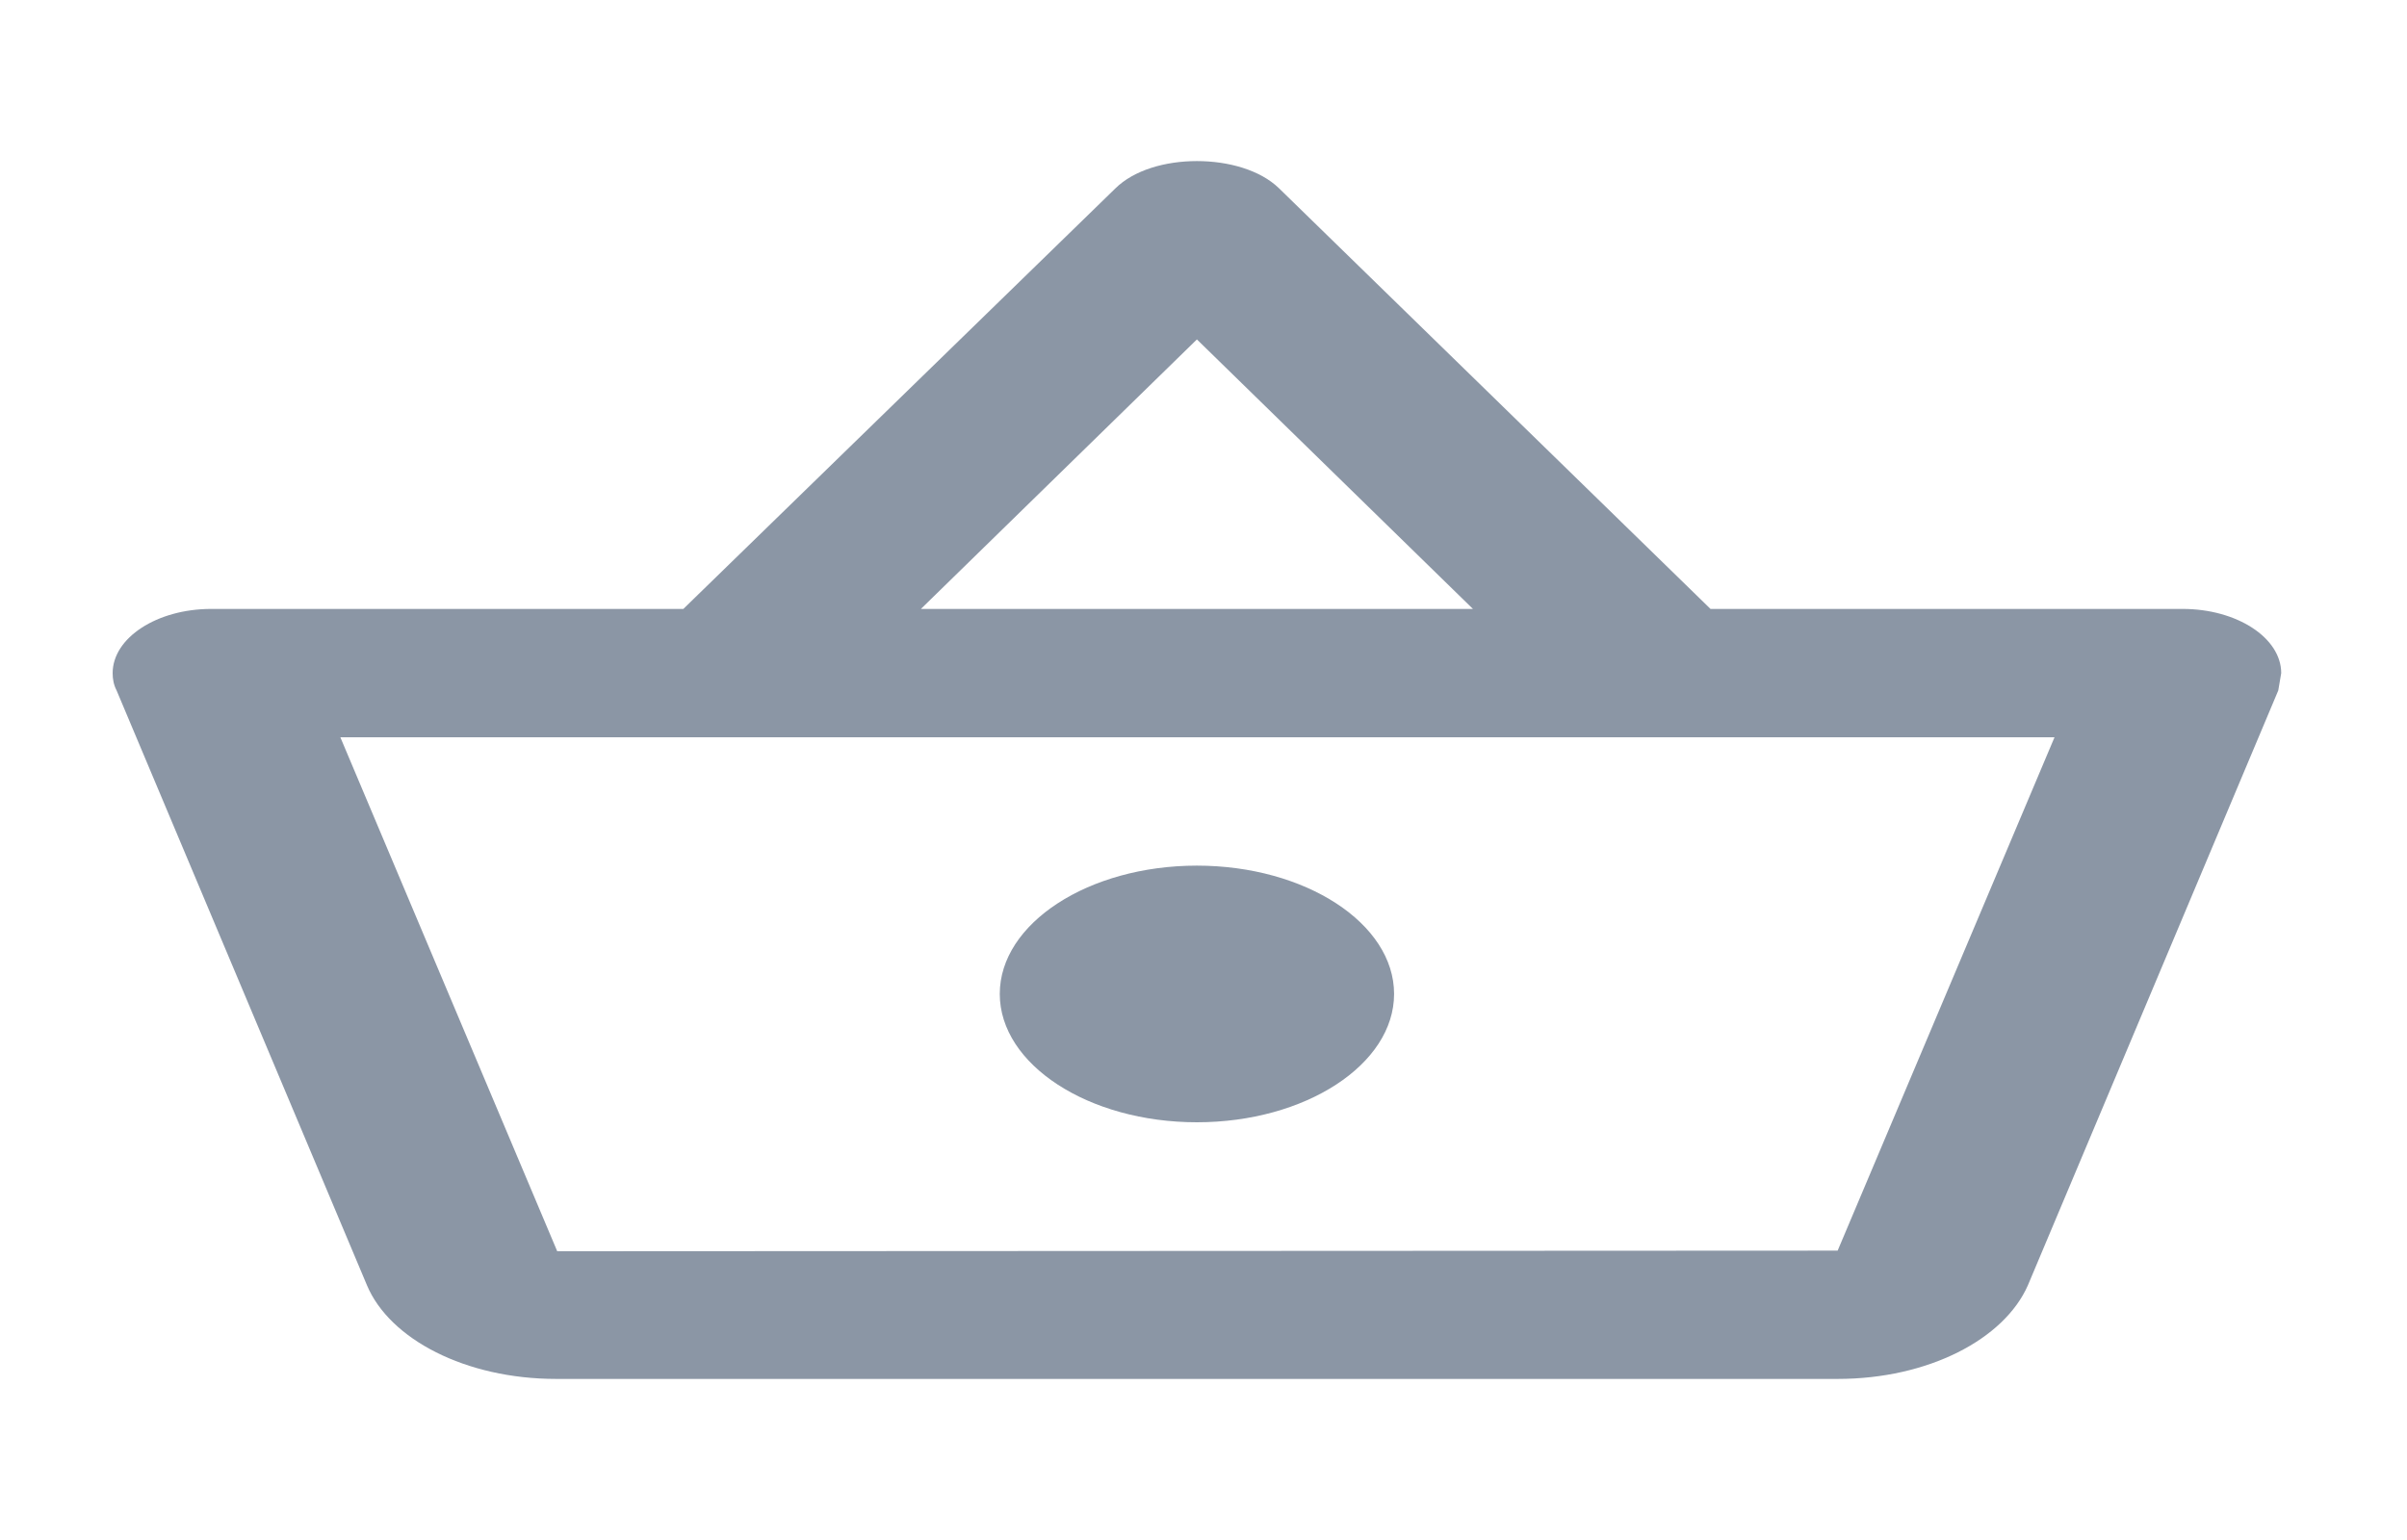 <?xml version="1.0" encoding="UTF-8" standalone="no"?><svg width='50' height='32' viewBox='0 0 50 32' fill='none' xmlns='http://www.w3.org/2000/svg'>
<path d='M45.34 12.653H35.532L26.563 3.907C26.174 3.533 25.519 3.347 24.863 3.347C24.208 3.347 23.553 3.533 23.164 3.92L14.195 12.653H4.387C3.261 12.653 2.34 13.253 2.34 13.987C2.34 14.107 2.36 14.227 2.422 14.347L7.623 26.707C8.094 27.827 9.67 28.653 11.554 28.653H38.173C40.057 28.653 41.633 27.827 42.125 26.707L47.326 14.347L47.387 13.987C47.387 13.253 46.466 12.653 45.34 12.653ZM24.863 7.053L30.597 12.653H19.13L24.863 7.053ZM38.173 25.987L11.575 26L7.07 15.32H42.678L38.173 25.987ZM24.863 17.987C22.611 17.987 20.768 19.187 20.768 20.653C20.768 22.12 22.611 23.32 24.863 23.32C27.116 23.32 28.959 22.12 28.959 20.653C28.959 19.187 27.116 17.987 24.863 17.987Z' fill='#8B96A5'/>
</svg>
